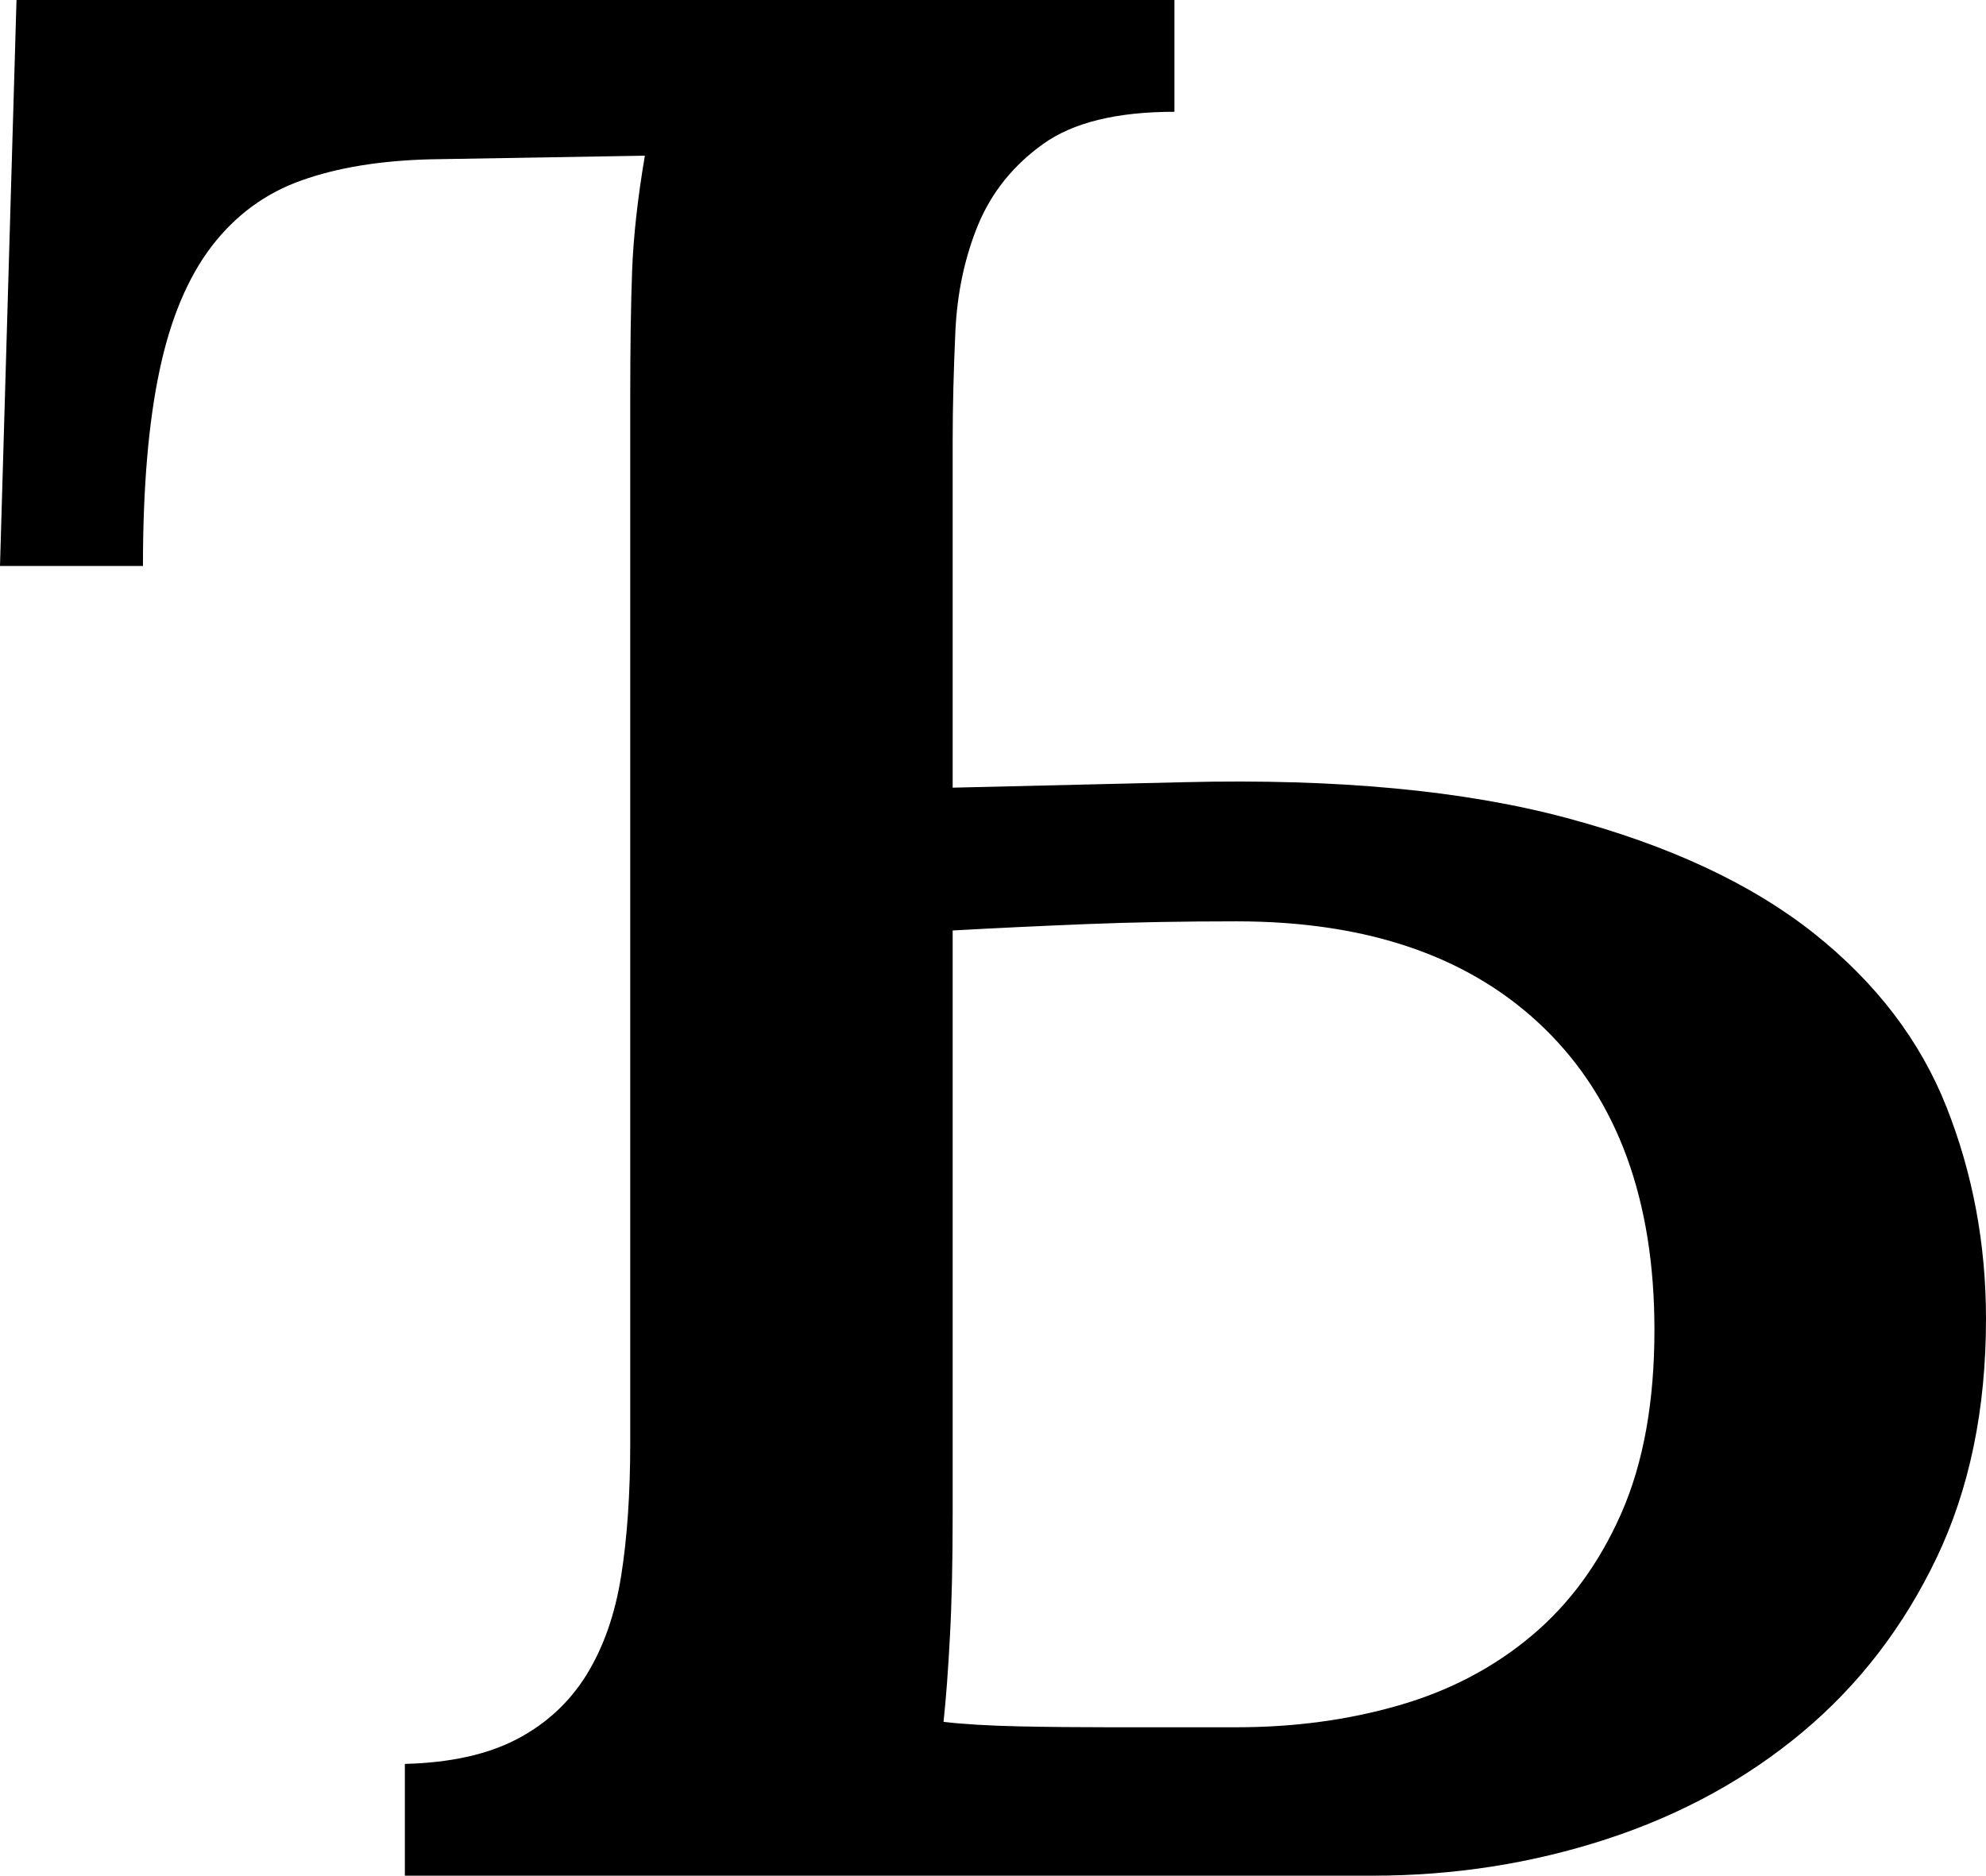<svg width="15.879" height="15" viewBox="0.659 -30 15.879 15" xmlns="http://www.w3.org/2000/svg"><path d="M10.049 -29.106C9.59 -29.106 9.241 -29.021 9.001 -28.85C8.762 -28.679 8.589 -28.464 8.481 -28.206C8.374 -27.947 8.313 -27.664 8.298 -27.356C8.284 -27.048 8.276 -26.753 8.276 -26.47L8.276 -23.701L10.137 -23.745C11.348 -23.774 12.363 -23.679 13.184 -23.459C14.004 -23.24 14.663 -22.932 15.161 -22.537C15.659 -22.141 16.013 -21.677 16.223 -21.145C16.433 -20.613 16.538 -20.049 16.538 -19.453C16.538 -18.73 16.406 -18.093 16.143 -17.542C15.879 -16.99 15.522 -16.526 15.073 -16.15C14.624 -15.774 14.102 -15.488 13.506 -15.293C12.91 -15.098 12.285 -15 11.631 -15L3.896 -15L3.896 -15.894C4.258 -15.903 4.556 -15.969 4.79 -16.091C5.024 -16.213 5.21 -16.384 5.347 -16.604C5.483 -16.824 5.576 -17.087 5.625 -17.395C5.674 -17.703 5.698 -18.057 5.698 -18.457L5.698 -26.821C5.698 -27.222 5.703 -27.559 5.713 -27.832C5.723 -28.105 5.757 -28.413 5.815 -28.755L4.102 -28.726C3.701 -28.716 3.357 -28.66 3.069 -28.557C2.781 -28.455 2.542 -28.279 2.351 -28.03C2.161 -27.781 2.021 -27.449 1.934 -27.034C1.846 -26.619 1.802 -26.099 1.802 -25.474L0.659 -25.474L0.791 -30L10.049 -30ZM8.276 -17.9C8.276 -17.51 8.269 -17.18 8.254 -16.912C8.24 -16.643 8.223 -16.416 8.203 -16.23C8.369 -16.211 8.572 -16.199 8.811 -16.194C9.05 -16.189 9.287 -16.187 9.521 -16.187C9.756 -16.187 9.968 -16.187 10.159 -16.187C10.349 -16.187 10.479 -16.187 10.547 -16.187C11.006 -16.187 11.438 -16.245 11.843 -16.362C12.249 -16.479 12.603 -16.665 12.905 -16.919C13.208 -17.173 13.447 -17.5 13.623 -17.9C13.799 -18.301 13.887 -18.789 13.887 -19.365C13.887 -20.4 13.594 -21.204 13.008 -21.775C12.422 -22.346 11.602 -22.632 10.547 -22.632C10.117 -22.632 9.717 -22.625 9.346 -22.61C8.975 -22.595 8.618 -22.578 8.276 -22.559ZM8.276 -17.9"></path></svg>